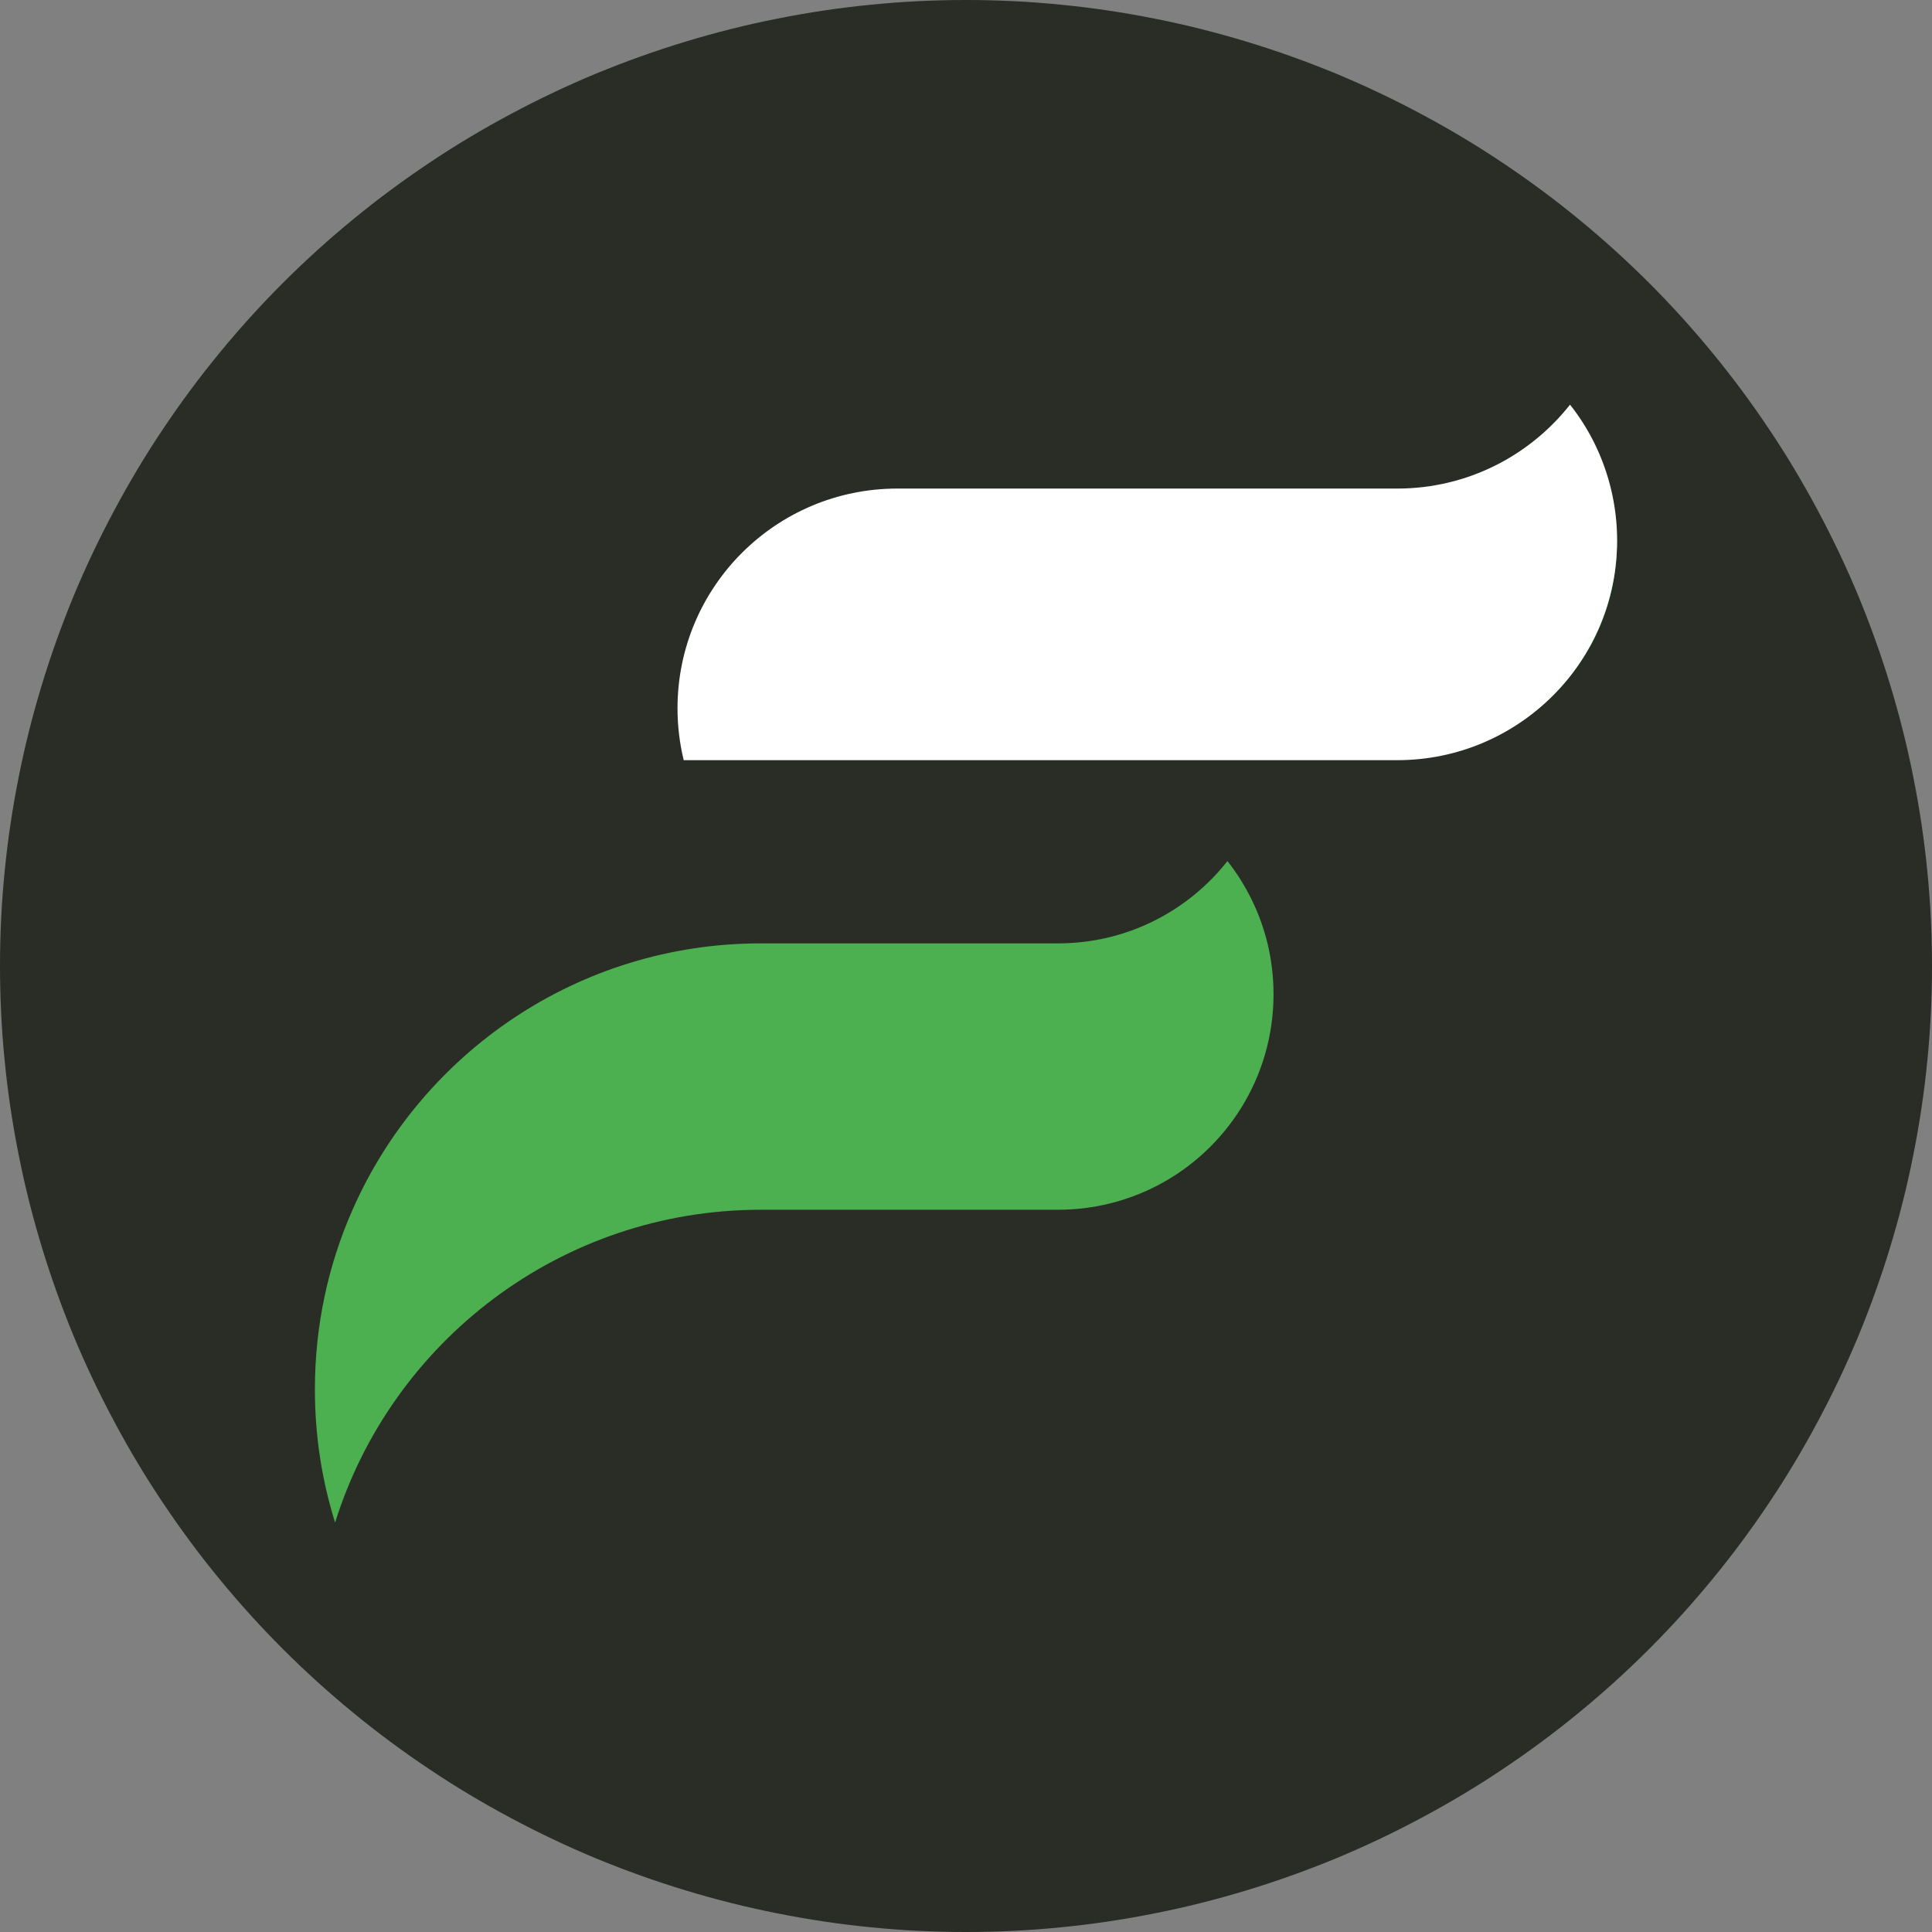 <svg xmlns="http://www.w3.org/2000/svg" xmlns:xlink="http://www.w3.org/1999/xlink" width="112" zoomAndPan="magnify" viewBox="0 0 84 84" height="112" preserveAspectRatio="xMidYMid meet" version="1.0"><rect x="0" y="0" width="84" height="84" fill="#808080" stroke="none"/><defs><clipPath id="75702082aa"><path d="M 30.234 17.789 L 70.301 17.789 L 70.301 32.988 L 30.234 32.988 Z M 30.234 17.789 " clip-rule="nonzero"/></clipPath><clipPath id="2003631bfa"><path d="M 13.691 37.402 L 55.379 37.402 L 55.379 66.199 L 13.691 66.199 Z M 13.691 37.402 " clip-rule="nonzero"/></clipPath><clipPath id="1f62ccbe43"><path d="M 29.445 17.594 L 70.309 17.594 L 70.309 33.09 L 29.445 33.09 Z M 29.445 17.594 " clip-rule="nonzero"/></clipPath></defs><path fill="#292d26" d="M 84 42 C 84 43.375 83.934 44.746 83.797 46.117 C 83.664 47.484 83.461 48.844 83.191 50.195 C 82.926 51.543 82.59 52.875 82.191 54.191 C 81.793 55.508 81.328 56.801 80.805 58.074 C 80.277 59.344 79.688 60.586 79.039 61.797 C 78.391 63.012 77.688 64.191 76.922 65.332 C 76.156 66.477 75.34 67.582 74.465 68.645 C 73.594 69.707 72.672 70.727 71.699 71.699 C 70.727 72.672 69.707 73.594 68.645 74.465 C 67.582 75.34 66.477 76.156 65.332 76.922 C 64.191 77.688 63.012 78.391 61.797 79.039 C 60.586 79.688 59.344 80.277 58.074 80.805 C 56.801 81.328 55.508 81.793 54.191 82.191 C 52.875 82.59 51.543 82.926 50.195 83.191 C 48.844 83.461 47.484 83.664 46.117 83.797 C 44.746 83.934 43.375 84 42 84 C 40.625 84 39.254 83.934 37.883 83.797 C 36.516 83.664 35.156 83.461 33.805 83.191 C 32.457 82.926 31.125 82.59 29.809 82.191 C 28.492 81.793 27.199 81.328 25.926 80.805 C 24.656 80.277 23.414 79.688 22.203 79.039 C 20.988 78.391 19.809 77.688 18.668 76.922 C 17.523 76.156 16.418 75.34 15.355 74.465 C 14.293 73.594 13.273 72.672 12.301 71.699 C 11.328 70.727 10.406 69.707 9.535 68.645 C 8.66 67.582 7.844 66.477 7.078 65.332 C 6.312 64.191 5.609 63.012 4.961 61.797 C 4.312 60.586 3.723 59.344 3.195 58.074 C 2.672 56.801 2.207 55.508 1.809 54.191 C 1.41 52.875 1.074 51.543 0.809 50.195 C 0.539 48.844 0.336 47.484 0.203 46.117 C 0.066 44.746 0 43.375 0 42 C 0 40.625 0.066 39.254 0.203 37.883 C 0.336 36.516 0.539 35.156 0.809 33.805 C 1.074 32.457 1.41 31.125 1.809 29.809 C 2.207 28.492 2.672 27.199 3.195 25.926 C 3.723 24.656 4.312 23.414 4.961 22.203 C 5.609 20.988 6.312 19.809 7.078 18.668 C 7.844 17.523 8.66 16.418 9.535 15.355 C 10.406 14.293 11.328 13.273 12.301 12.301 C 13.273 11.328 14.293 10.406 15.355 9.535 C 16.418 8.66 17.523 7.844 18.668 7.078 C 19.809 6.312 20.988 5.609 22.203 4.961 C 23.414 4.312 24.656 3.723 25.926 3.195 C 27.199 2.672 28.492 2.207 29.809 1.809 C 31.125 1.41 32.457 1.074 33.805 0.809 C 35.156 0.539 36.516 0.336 37.883 0.203 C 39.254 0.066 40.625 0 42 0 C 43.375 0 44.746 0.066 46.117 0.203 C 47.484 0.336 48.844 0.539 50.195 0.809 C 51.543 1.074 52.875 1.41 54.191 1.809 C 55.508 2.207 56.801 2.672 58.074 3.195 C 59.344 3.723 60.586 4.312 61.797 4.961 C 63.012 5.609 64.191 6.312 65.332 7.078 C 66.477 7.844 67.582 8.66 68.645 9.535 C 69.707 10.406 70.727 11.328 71.699 12.301 C 72.672 13.273 73.594 14.293 74.465 15.355 C 75.34 16.418 76.156 17.523 76.922 18.668 C 77.688 19.809 78.391 20.988 79.039 22.203 C 79.688 23.414 80.277 24.656 80.805 25.926 C 81.328 27.199 81.793 28.492 82.191 29.809 C 82.59 31.125 82.926 32.457 83.191 33.805 C 83.461 35.156 83.664 36.516 83.797 37.883 C 83.934 39.254 84 40.625 84 42 Z M 84 42 " fill-opacity="1" fill-rule="nonzero"/><g clip-path="url(#75702082aa)"><path fill="#4caf50" d="M 70.301 23.578 C 70.301 28.754 66.105 32.949 60.93 32.949 L 30.512 32.949 C 30.336 32.242 30.246 31.5 30.246 30.738 C 30.246 25.562 34.441 21.367 39.617 21.367 L 60.93 21.367 C 63.918 21.367 66.582 19.969 68.297 17.789 C 69.113 18.828 69.719 20.043 70.039 21.367 C 70.211 22.074 70.301 22.816 70.301 23.578 " fill-opacity="1" fill-rule="nonzero"/></g><g clip-path="url(#2003631bfa)"><path fill="#4caf50" d="M 55.371 43.23 C 55.371 46.84 53.328 49.977 50.332 51.539 C 49.035 52.215 47.562 52.598 46 52.598 L 33.082 52.598 C 24.391 52.598 17.031 58.32 14.57 66.199 C 13.996 64.371 13.691 62.426 13.691 60.41 C 13.691 57.629 14.273 54.988 15.328 52.598 C 18.332 45.777 25.152 41.016 33.082 41.016 L 46 41.016 C 48.988 41.016 51.652 39.617 53.367 37.438 C 54.184 38.477 54.785 39.691 55.109 41.016 C 55.281 41.727 55.371 42.469 55.371 43.23 " fill-opacity="1" fill-rule="nonzero"/></g><g clip-path="url(#1f62ccbe43)"><path fill="#ffffff" d="M 70.309 23.496 C 70.309 28.773 66.027 33.051 60.75 33.051 L 29.727 33.051 C 29.551 32.332 29.457 31.574 29.457 30.797 C 29.457 25.52 33.734 21.242 39.016 21.242 L 60.75 21.242 C 63.797 21.242 66.512 19.812 68.262 17.594 C 69.098 18.648 69.711 19.891 70.039 21.242 C 70.215 21.965 70.309 22.719 70.309 23.496 " fill-opacity="1" fill-rule="nonzero"/></g></svg>